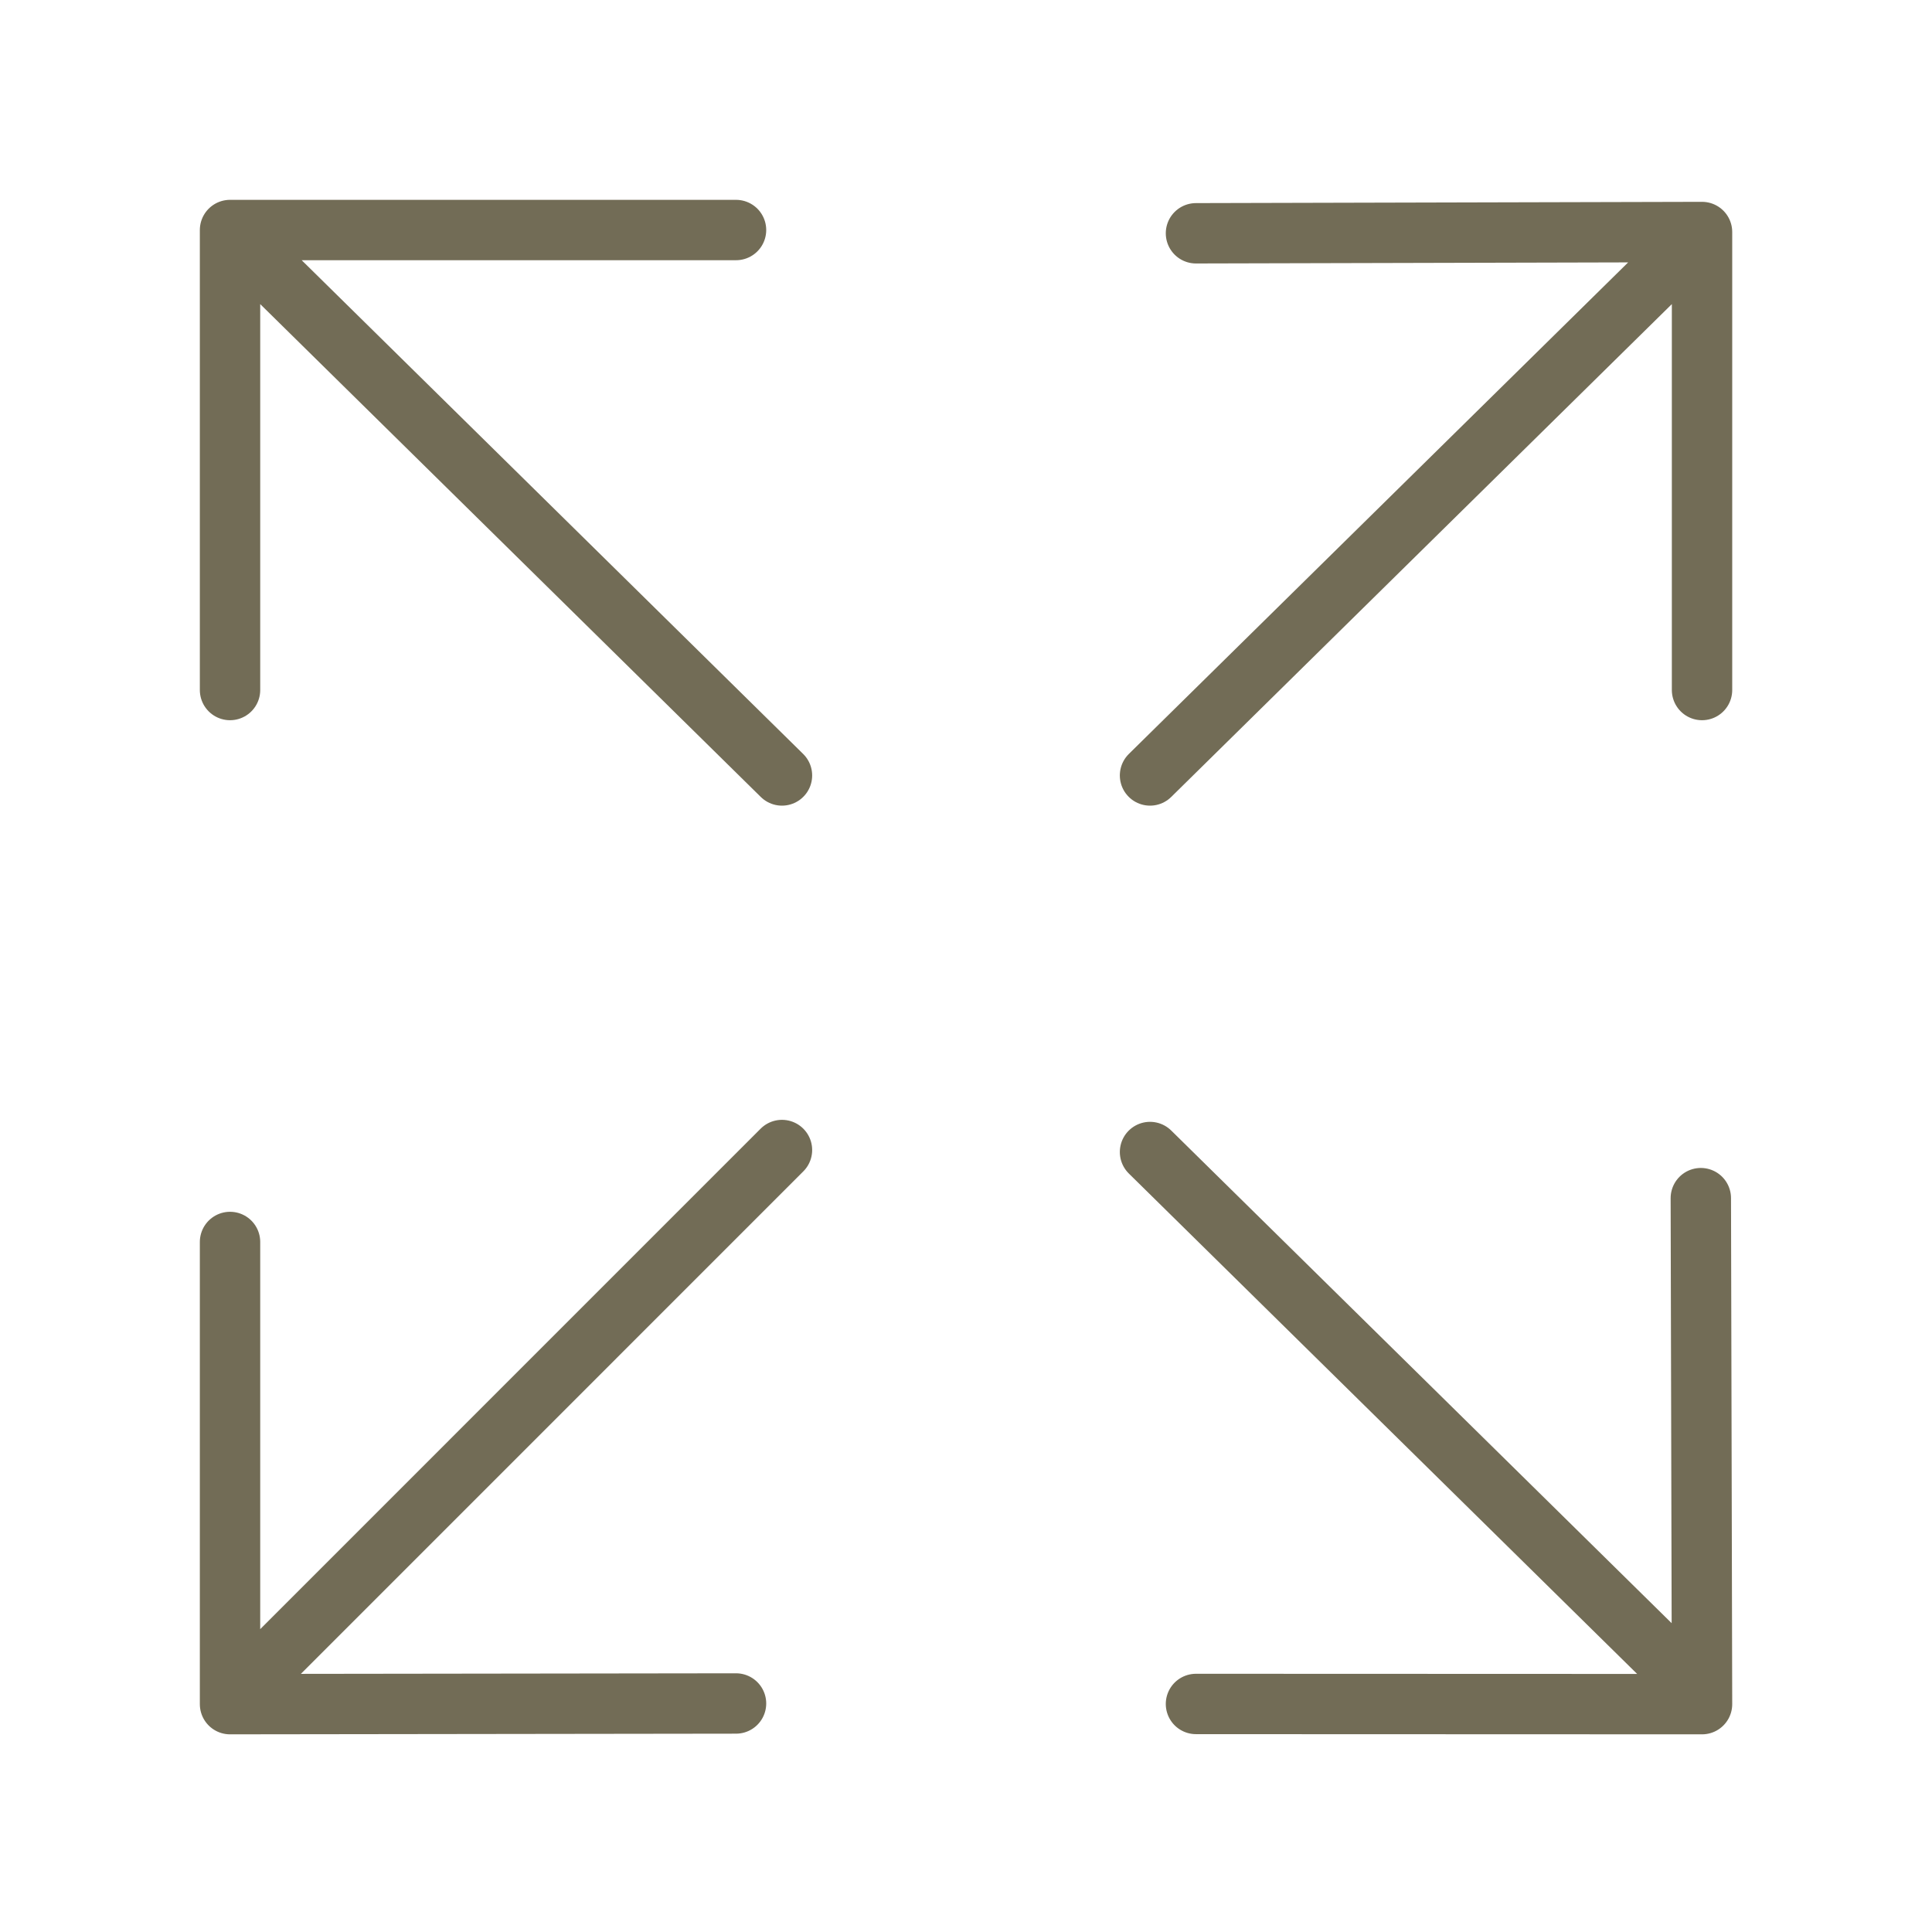 <svg width="32" height="32" viewBox="0 0 32 32" fill="none" xmlns="http://www.w3.org/2000/svg">
<path d="M28.191 11.429V3.843M28.191 3.843L19.809 3.864M28.191 3.843L19.048 12.844M19.809 28.223L28.191 28.226L28.171 19.845M28.191 28.082L19.048 19.081M3.81 11.429V3.81H12.191M12.952 12.844L3.81 3.843M12.191 28.215L3.81 28.226V20.571M12.952 19.048L3.81 28.191" stroke="#726C56" stroke-linecap="round" stroke-linejoin="round"/>
</svg>
